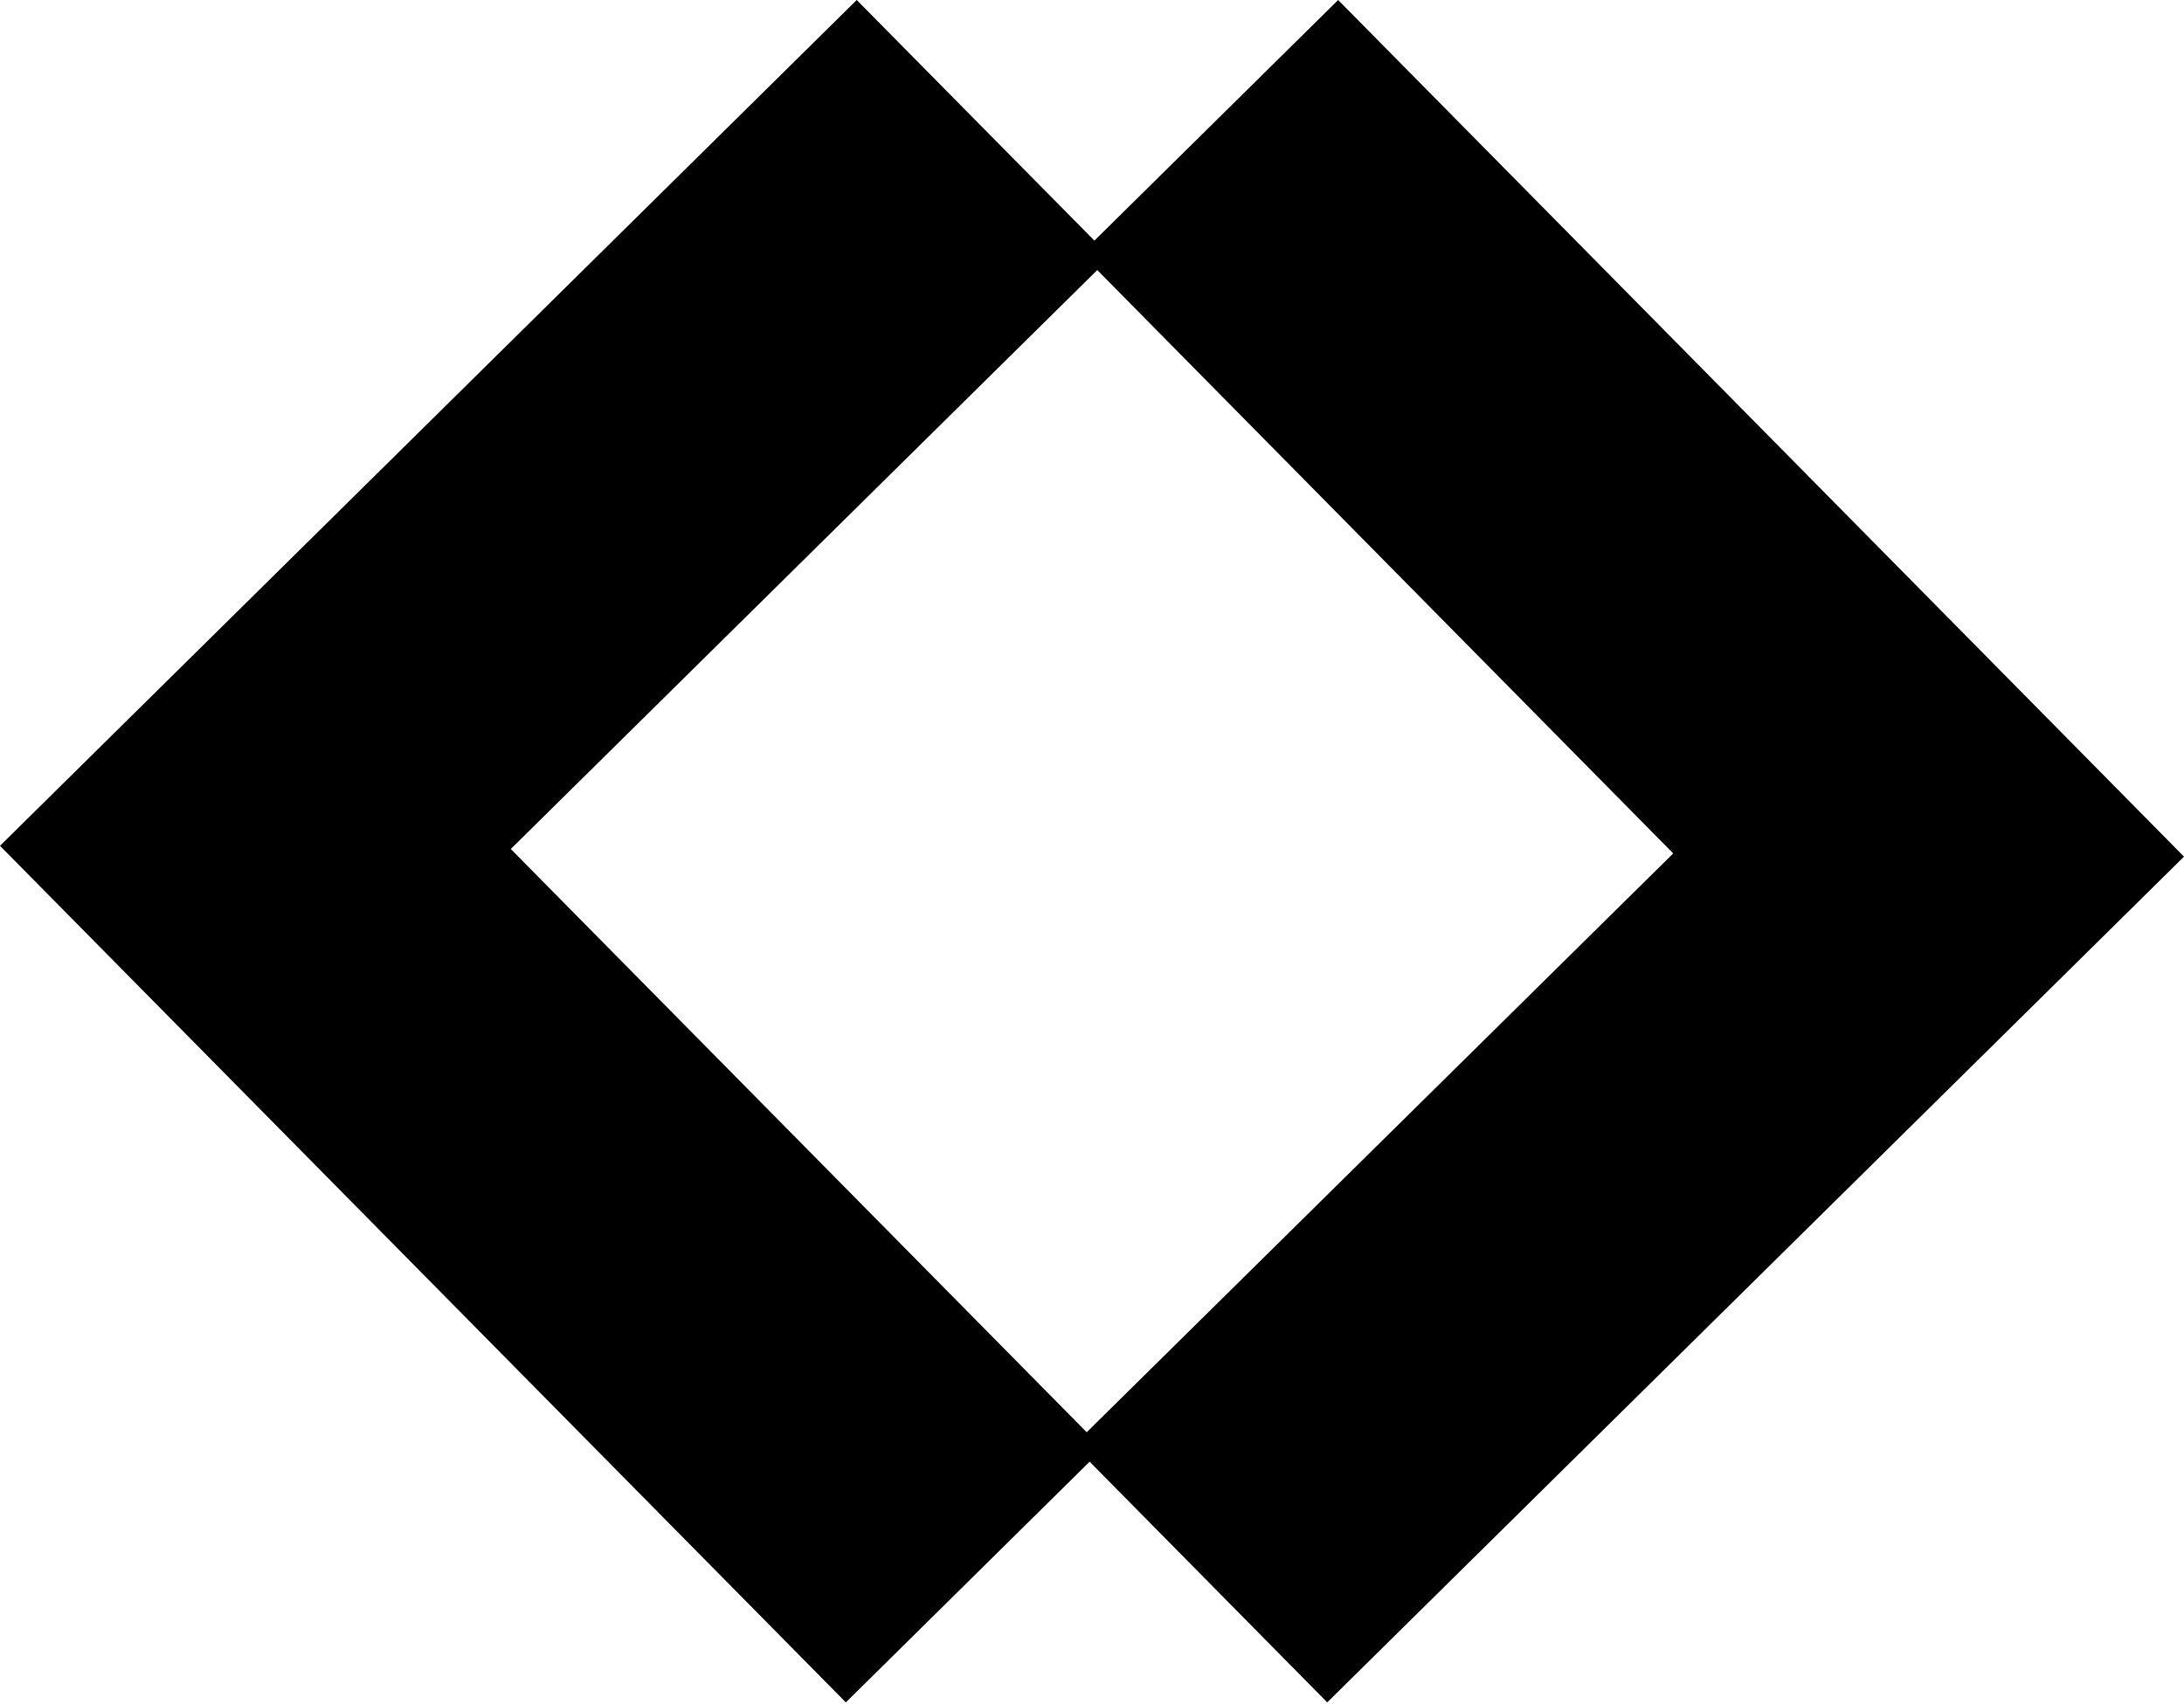 <svg width="41" height="32" viewBox="0 0 41 32" fill="none" xmlns="http://www.w3.org/2000/svg">
<path d="M25.121 0L41 16.085L24.916 31.966L20.152 27.139L31.411 16.025L20.296 4.764L25.121 0Z" fill="black"/>
<path d="M16.083 0L0 15.882L15.879 31.966L20.704 27.201L9.589 15.942L20.848 4.825L16.083 0Z" fill="black"/>
</svg>
